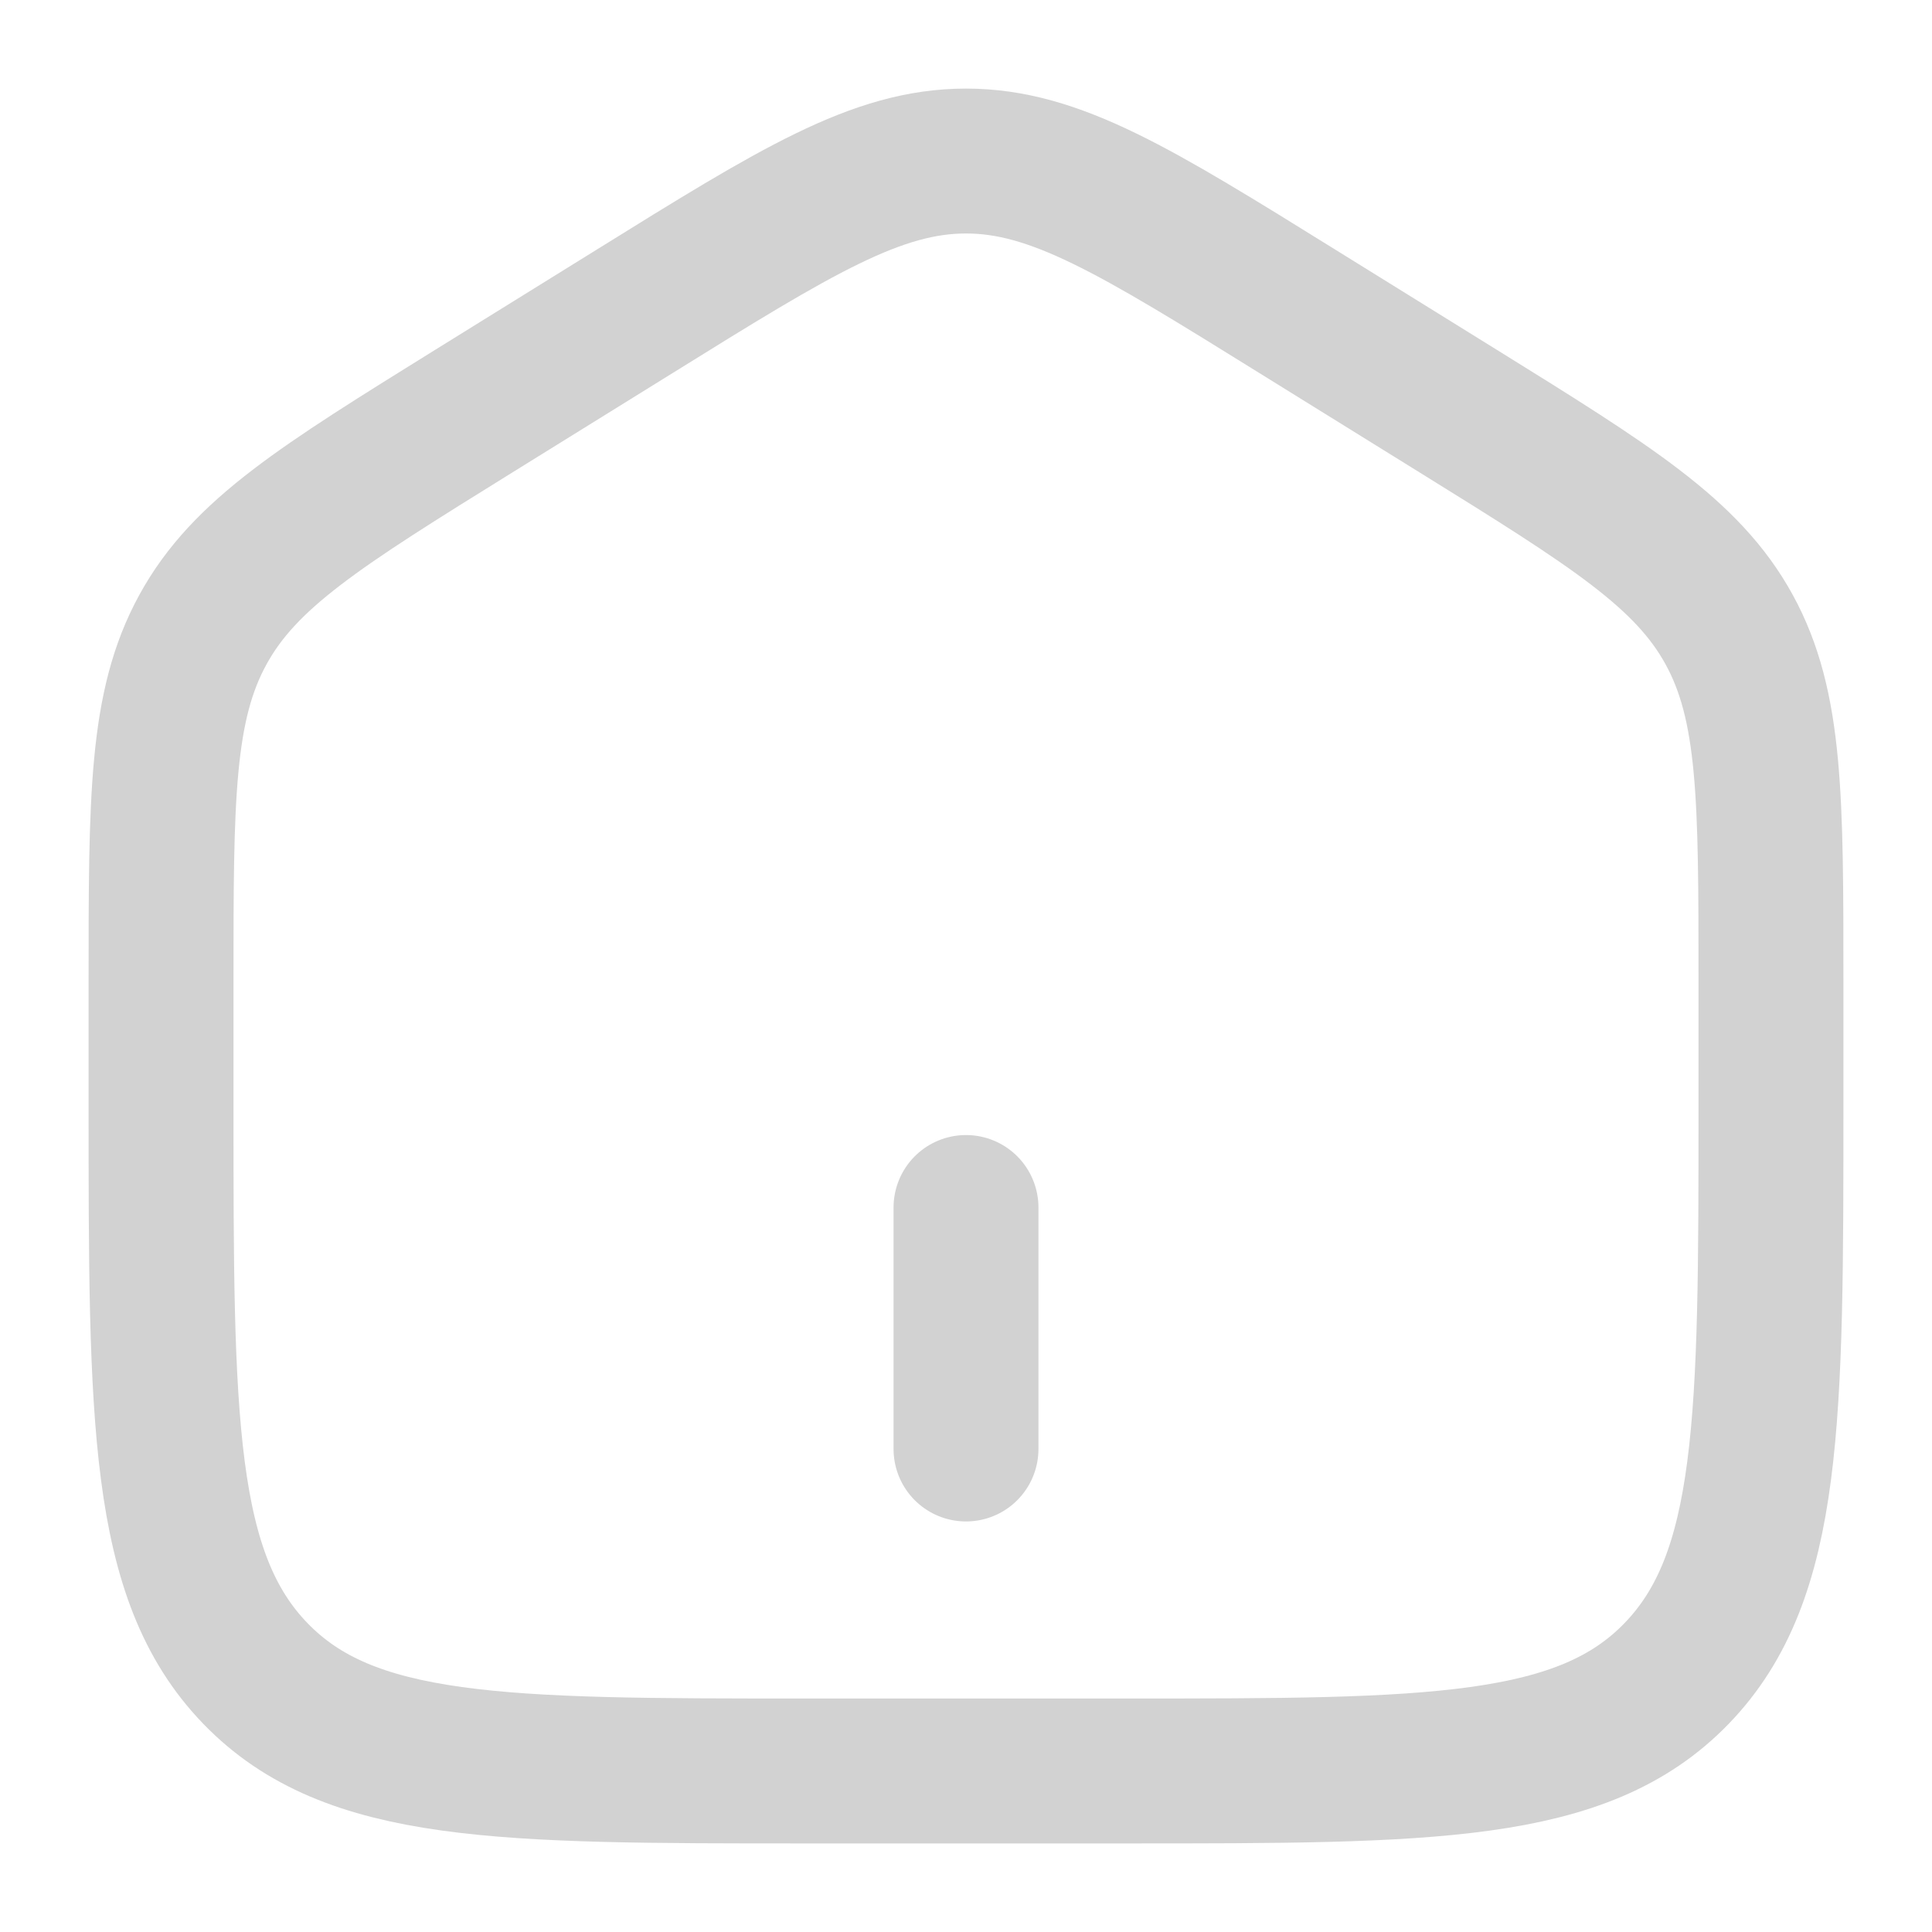 <svg width="20" height="20" viewBox="0 0 20 20" fill="none" xmlns="http://www.w3.org/2000/svg">
<path d="M1.667 10.17C1.667 8.263 1.667 7.309 2.1 6.519C2.532 5.728 3.323 5.238 4.903 4.257L6.57 3.223C8.241 2.185 9.077 1.667 10 1.667C10.923 1.667 11.758 2.185 13.43 3.223L15.097 4.257C16.678 5.238 17.468 5.728 17.901 6.519C18.333 7.309 18.333 8.262 18.333 10.169V11.438C18.333 14.688 18.333 16.313 17.357 17.323C16.381 18.333 14.809 18.333 11.667 18.333H8.333C5.191 18.333 3.619 18.333 2.643 17.323C1.667 16.313 1.667 14.688 1.667 11.438V10.17Z" stroke="#D2D2D2" stroke-width="1.5"/>
<path d="M10 12.5V15" stroke="#D2D2D2" stroke-width="1.5" stroke-linecap="round"/>
</svg>
